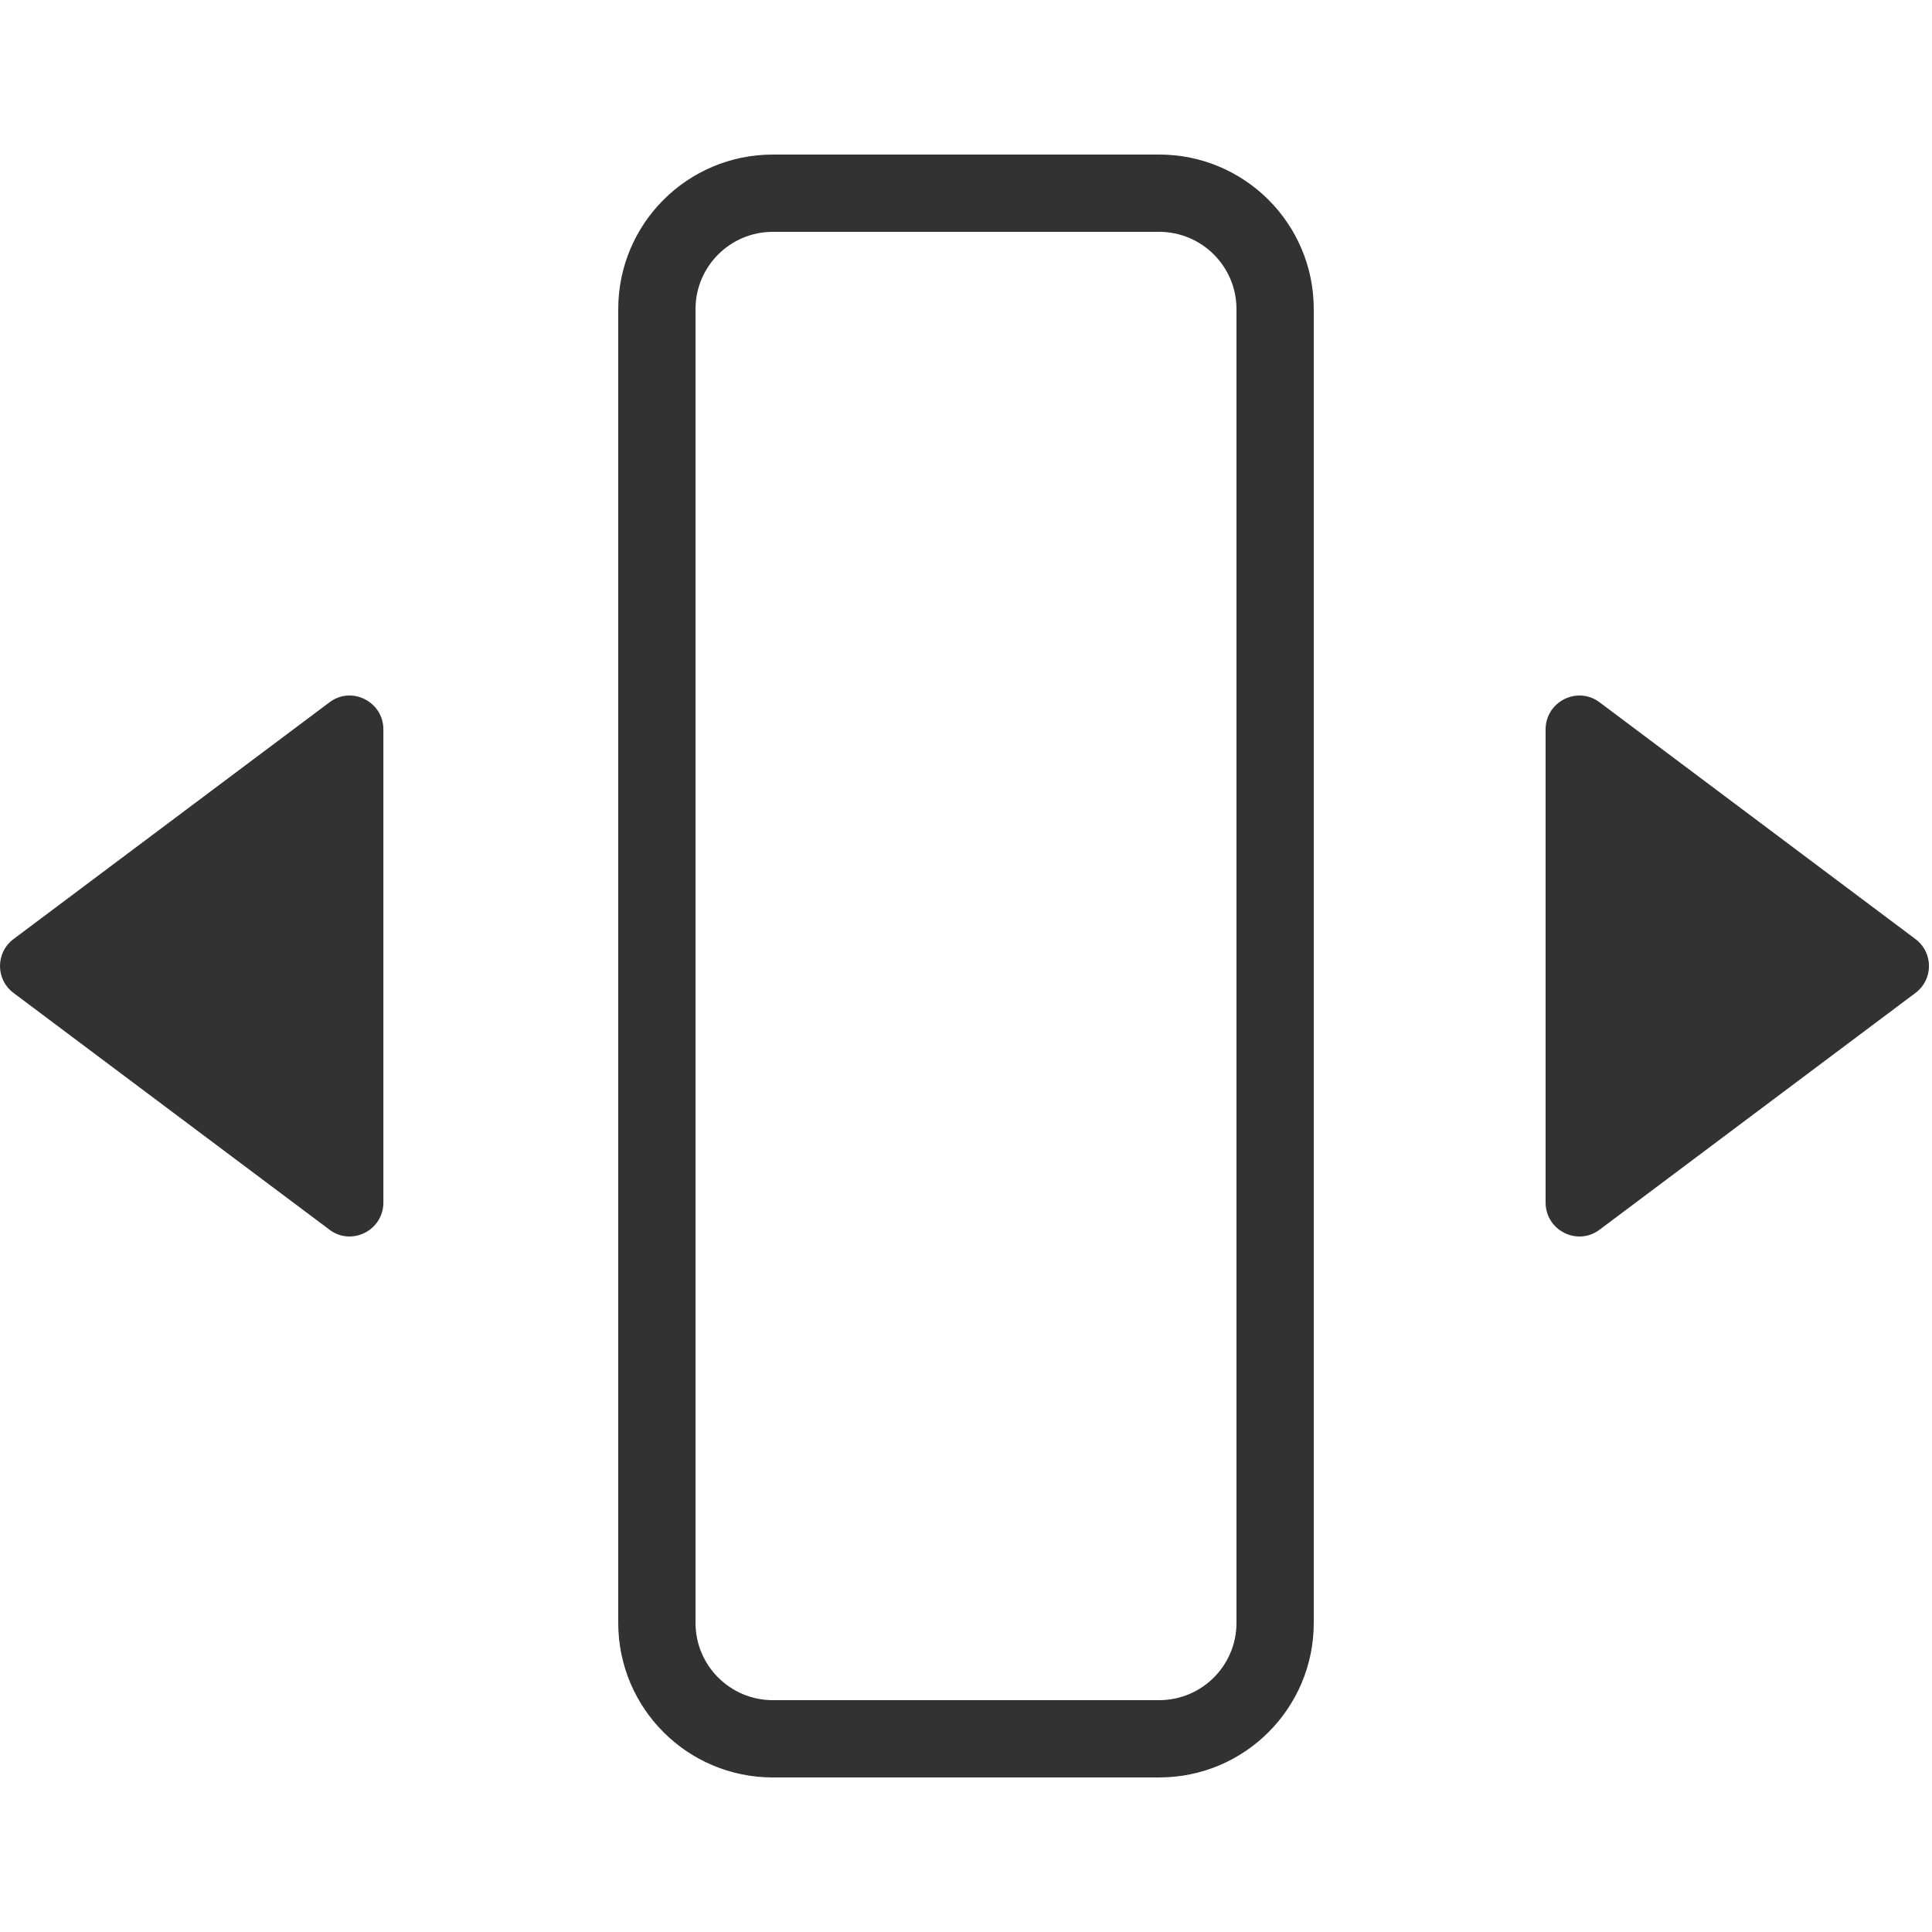 <svg width="25" height="25" viewBox="0 0 25 25" fill="none" xmlns="http://www.w3.org/2000/svg">
<path d="M20.7 15.911L24.784 12.85C25.02 12.675 25.02 12.325 24.784 12.15L20.7 9.089C20.411 8.87 20 9.08 20 9.439V15.561C20 15.92 20.411 16.13 20.7 15.911Z" fill="#323232"/>
<path d="M4.262 15.911L0.177 12.85C-0.059 12.675 -0.059 12.325 0.177 12.15L4.262 9.089C4.55 8.87 4.961 9.08 4.961 9.439V15.561C4.961 15.92 4.55 16.13 4.262 15.911Z" fill="#323232"/>
<path fill-rule="evenodd" clip-rule="evenodd" d="M15 3H10C9.448 3 9 3.448 9 4V21C9 21.552 9.448 22 10 22H15C15.552 22 16 21.552 16 21V4C16 3.448 15.552 3 15 3ZM10 2C8.895 2 8 2.895 8 4V21C8 22.105 8.895 23 10 23H15C16.105 23 17 22.105 17 21V4C17 2.895 16.105 2 15 2H10Z" fill="#323232"/>
</svg>
